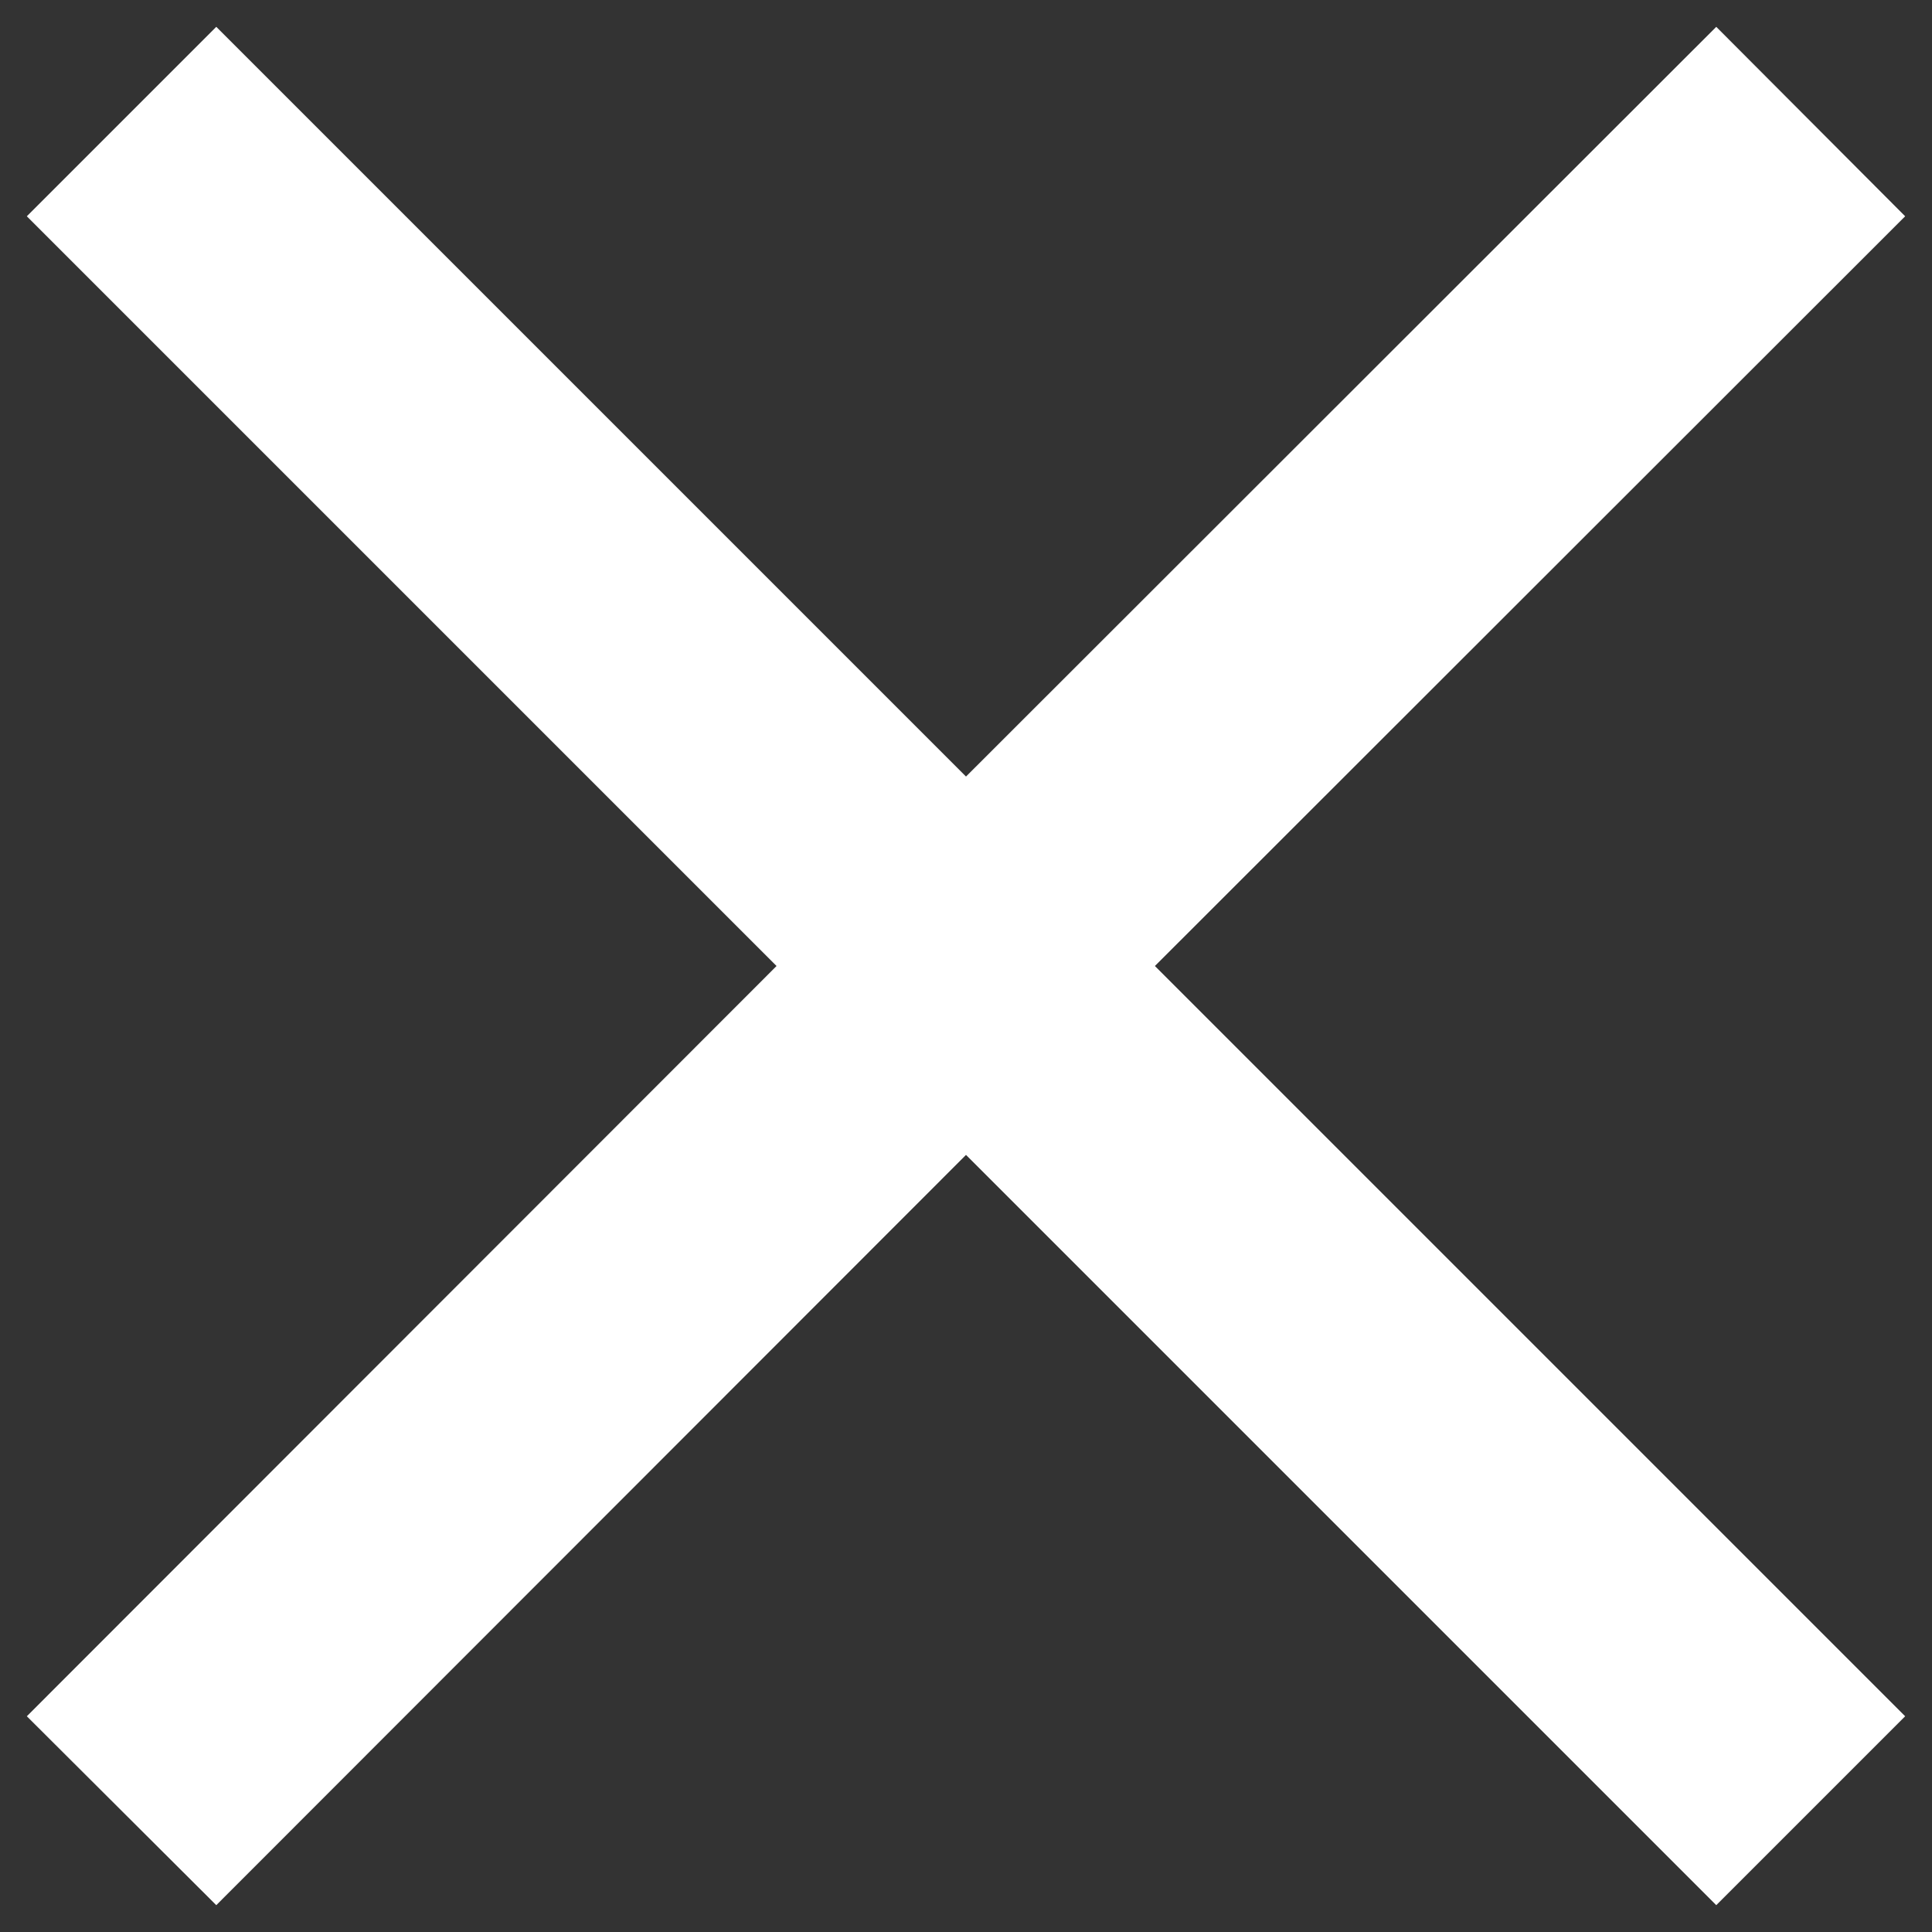 <svg fill="none" xmlns="http://www.w3.org/2000/svg" viewBox="0 0 36 36"><rect x="0" y="0" width="36" height="36" fill="#333333" stroke="none"/><path d="M35.5 4.03L31.98.5 18 14.47 4.03.5.5 4.03 14.47 18 .5 31.98l3.53 3.52L18 21.52 31.98 35.5l3.52-3.52L21.52 18 35.5 4.03z" fill="#fff"/></svg>